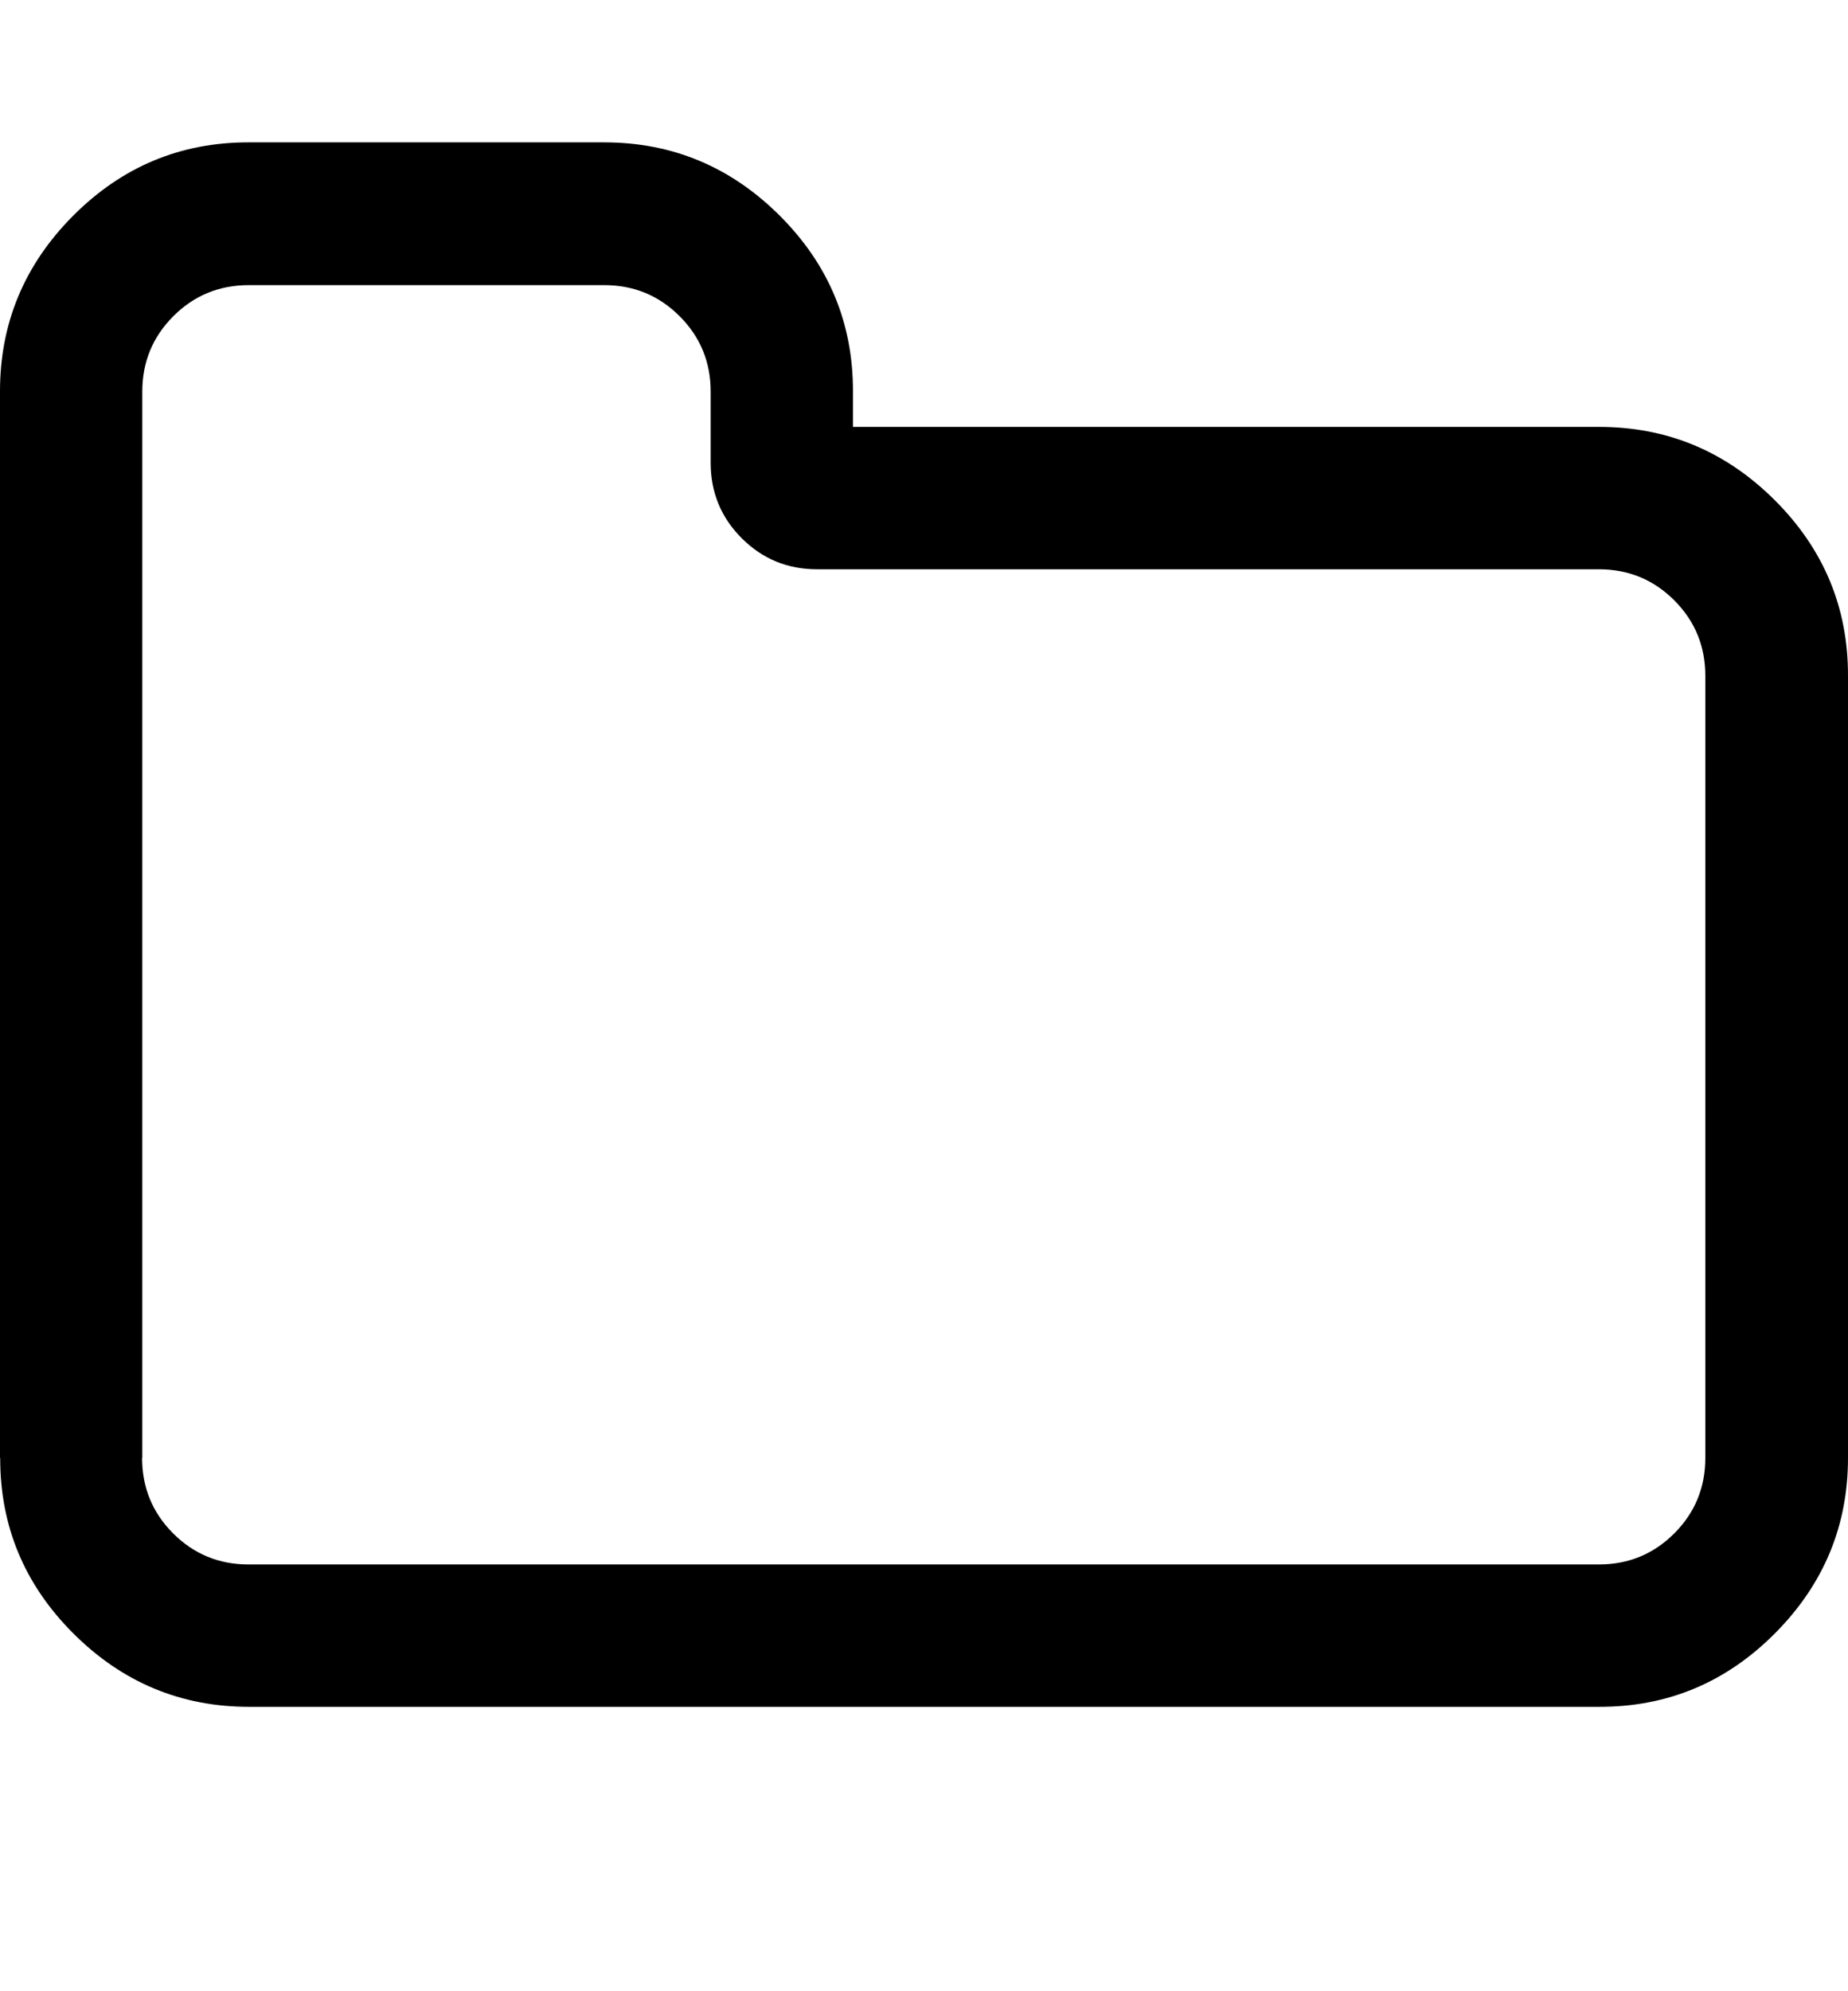 <svg height="1000" width="928.6" xmlns="http://www.w3.org/2000/svg"><path d="M0 732.2v-535.7q0-51.3 36.8-88.2t88.2-36.8h178.6q51.3 0 88.2 36.8t36.8 88.2v17.9h375q51.3 0 88.2 36.8t36.8 88.2v392.8q0 51.3-36.8 88.2t-88.2 36.8h-678.5q-51.3 0-88.2-36.8t-36.8-88.2zm71.4 0q0 22.3 15.6 37.9t37.9 15.6h678.5q22.3 0 37.9-15.6t15.6-37.9v-392.8q0-22.3-15.6-37.9t-37.9-15.6h-392.8q-22.3 0-37.9-15.6t-15.6-37.9v-35.7q0-22.3-15.6-37.9t-37.9-15.6h-178.6q-22.3 0-37.9 15.6t-15.6 37.9v535.7z"/></svg>